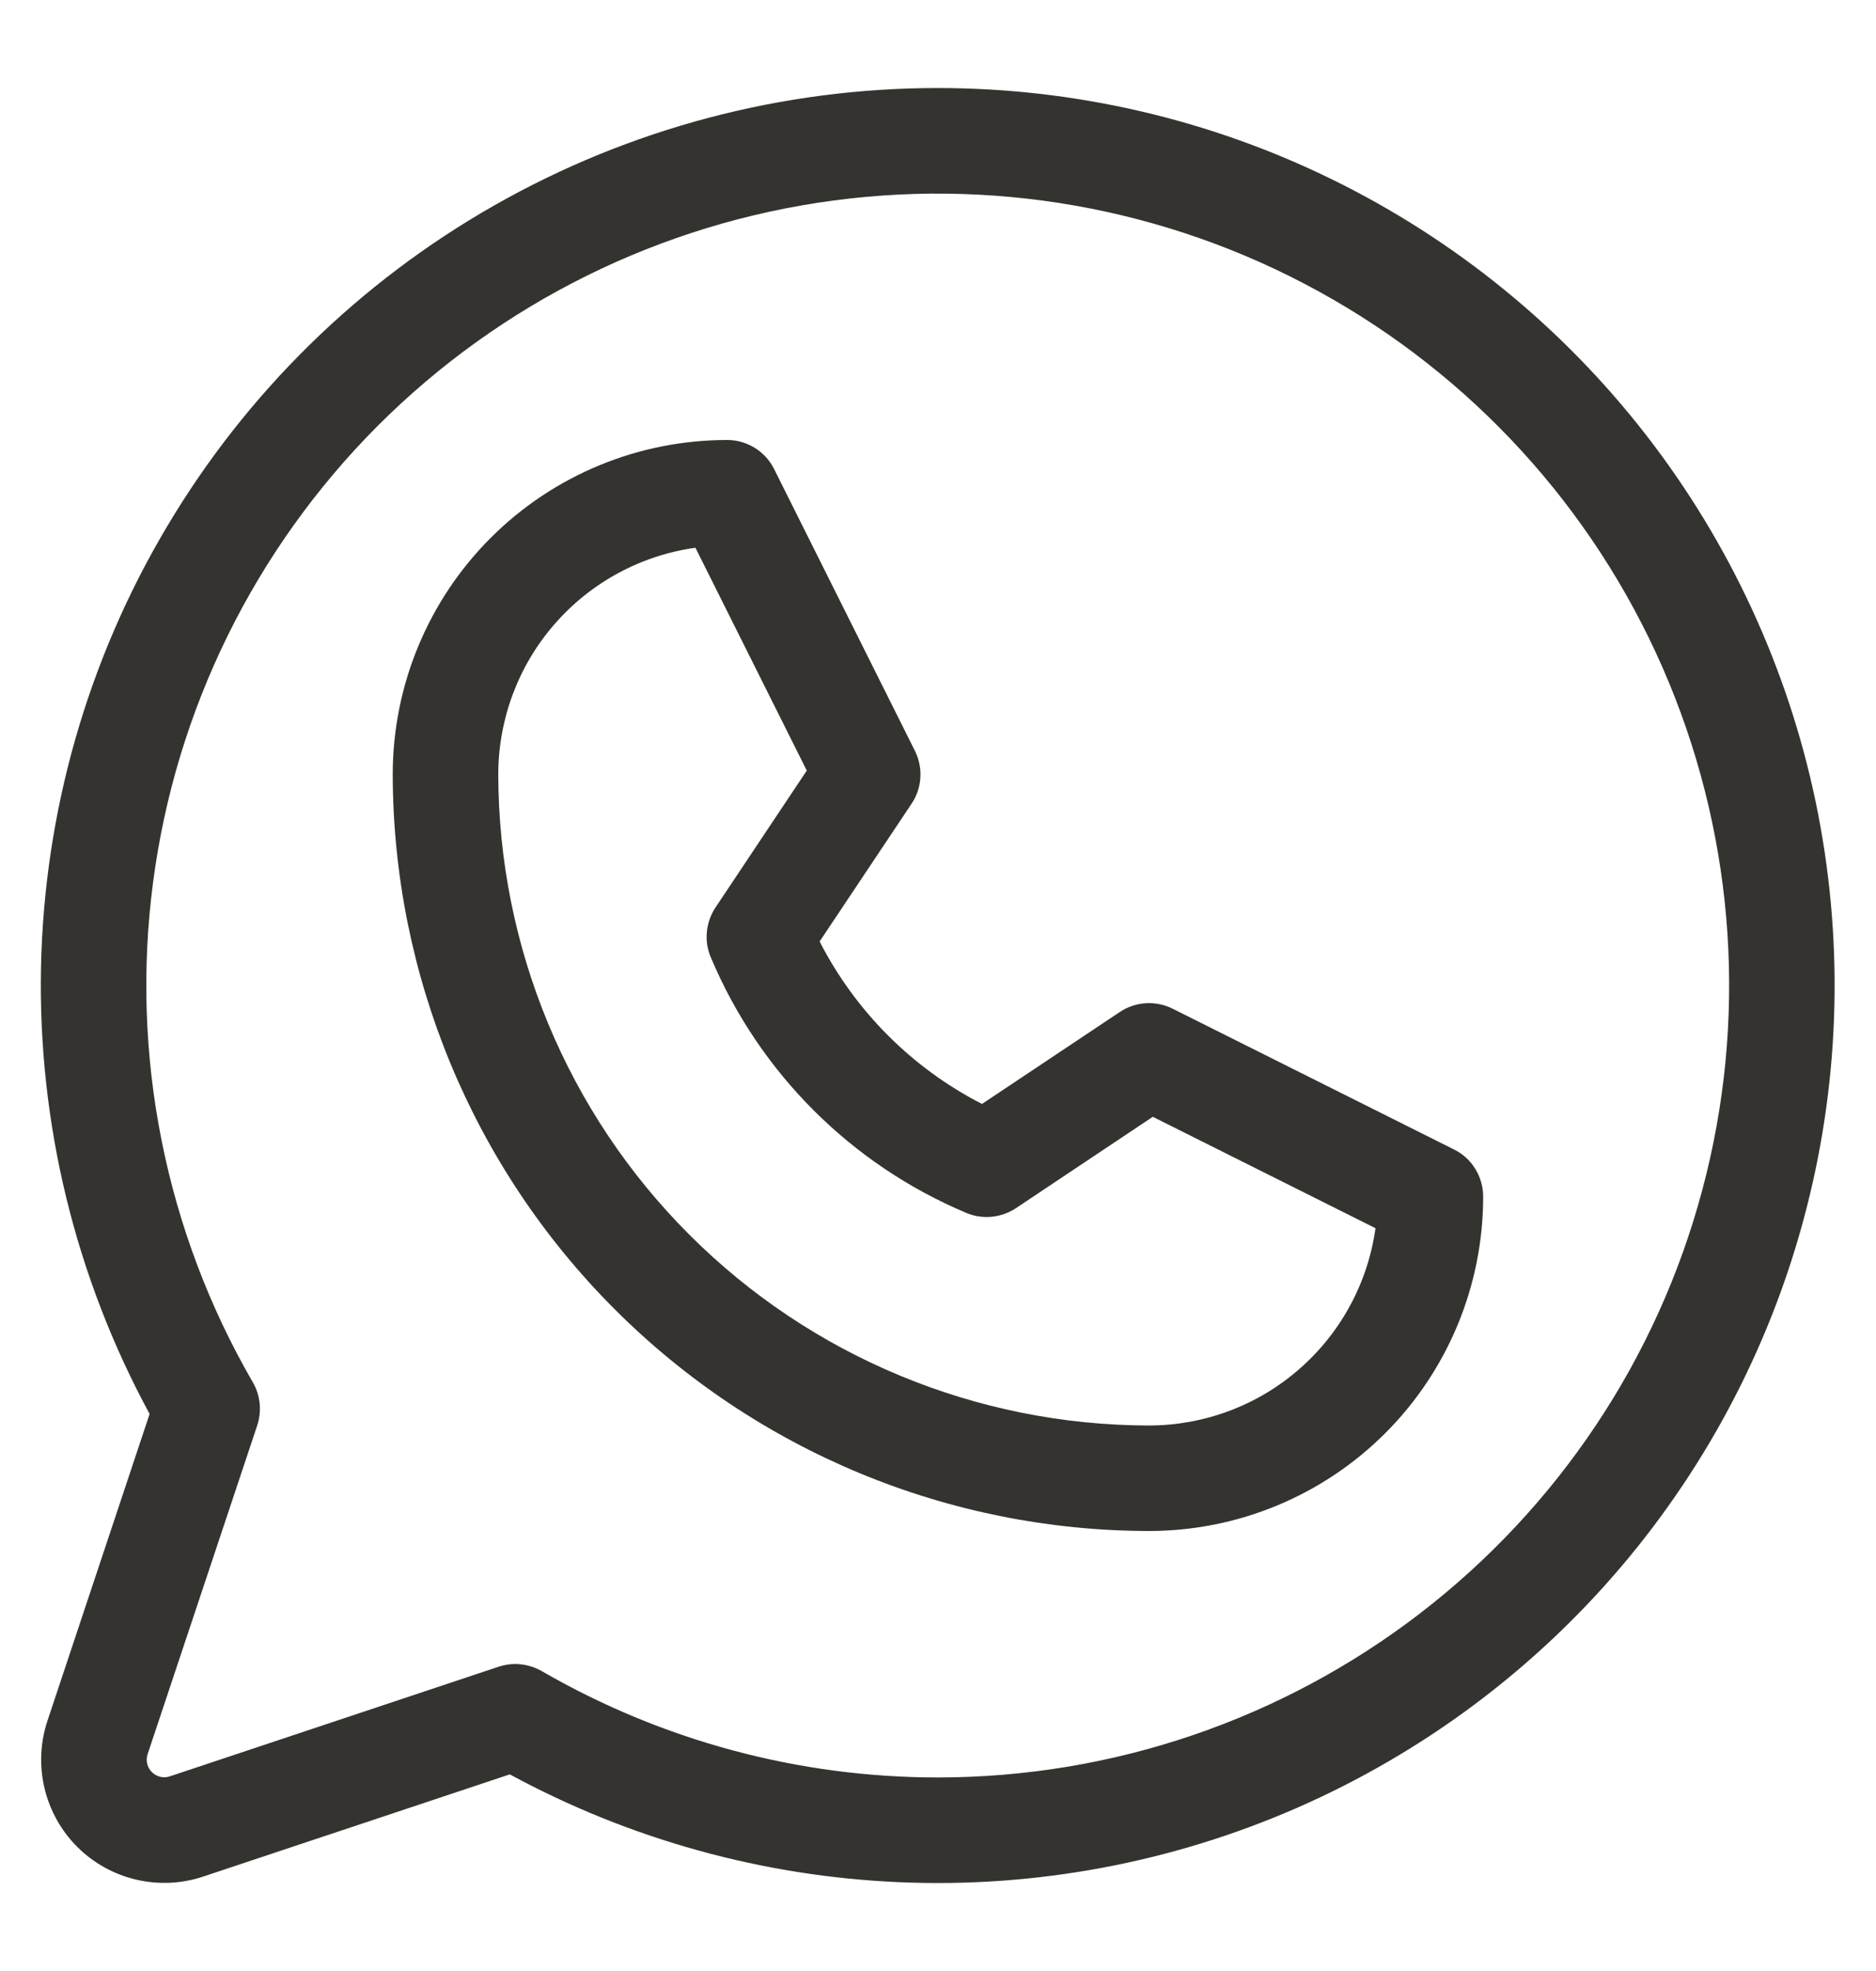 <svg width="20" height="21" viewBox="0 0 20 21" fill="none" xmlns="http://www.w3.org/2000/svg">
<path d="M15.501 12.247L12.501 10.747C12.413 10.703 12.314 10.683 12.215 10.689C12.116 10.695 12.021 10.727 11.939 10.782L10.469 11.762C9.725 11.381 9.119 10.775 8.738 10.031L9.719 8.562C9.774 8.48 9.806 8.384 9.812 8.286C9.818 8.187 9.798 8.088 9.754 8L8.254 5C8.208 4.906 8.136 4.827 8.047 4.772C7.958 4.717 7.855 4.687 7.75 4.688C6.805 4.688 5.899 5.063 5.231 5.731C4.563 6.399 4.187 7.305 4.187 8.25C4.19 10.387 5.04 12.437 6.552 13.948C8.063 15.46 10.112 16.31 12.25 16.312C13.195 16.312 14.101 15.937 14.769 15.269C15.437 14.601 15.812 13.695 15.812 12.75C15.812 12.645 15.783 12.543 15.728 12.454C15.674 12.365 15.595 12.293 15.501 12.247ZM12.25 15.188C10.411 15.185 8.647 14.454 7.347 13.153C6.046 11.852 5.315 10.089 5.312 8.25C5.313 7.662 5.525 7.093 5.912 6.65C6.298 6.206 6.832 5.917 7.414 5.836L8.601 8.21L7.627 9.67C7.576 9.747 7.545 9.836 7.536 9.928C7.527 10.02 7.541 10.113 7.577 10.198C8.094 11.428 9.072 12.406 10.302 12.923C10.387 12.959 10.48 12.973 10.572 12.964C10.664 12.955 10.753 12.924 10.83 12.873L12.29 11.899L14.664 13.086C14.583 13.668 14.294 14.202 13.85 14.588C13.407 14.975 12.838 15.187 12.25 15.188ZM10 0.938C8.342 0.937 6.713 1.368 5.272 2.187C3.831 3.006 2.627 4.186 1.78 5.611C0.932 7.035 0.47 8.656 0.437 10.313C0.405 11.971 0.804 13.608 1.595 15.065L0.506 18.334C0.429 18.565 0.418 18.813 0.474 19.05C0.53 19.288 0.651 19.505 0.823 19.677C0.995 19.849 1.212 19.97 1.45 20.026C1.687 20.082 1.935 20.071 2.166 19.994L5.435 18.905C6.715 19.599 8.136 19.992 9.591 20.054C11.046 20.116 12.495 19.844 13.829 19.261C15.163 18.677 16.346 17.797 17.288 16.687C18.23 15.576 18.906 14.266 19.264 12.855C19.623 11.444 19.654 9.969 19.357 8.544C19.059 7.119 18.439 5.78 17.546 4.631C16.652 3.481 15.508 2.551 14.2 1.911C12.893 1.271 11.456 0.938 10 0.938ZM10 18.938C8.517 18.938 7.06 18.547 5.776 17.805C5.69 17.756 5.593 17.73 5.494 17.729C5.434 17.729 5.374 17.739 5.316 17.758L1.811 18.926C1.778 18.937 1.742 18.939 1.709 18.931C1.675 18.923 1.644 18.906 1.619 18.881C1.594 18.856 1.577 18.825 1.569 18.791C1.561 18.758 1.563 18.722 1.574 18.689L2.742 15.188C2.767 15.112 2.776 15.032 2.768 14.952C2.76 14.873 2.735 14.796 2.695 14.727C1.764 13.12 1.39 11.249 1.631 9.407C1.871 7.565 2.713 5.854 4.025 4.539C5.338 3.225 7.047 2.38 8.889 2.136C10.73 1.892 12.601 2.262 14.21 3.19C15.82 4.117 17.078 5.55 17.79 7.266C18.502 8.982 18.628 10.885 18.148 12.679C17.669 14.474 16.61 16.06 15.136 17.192C13.663 18.323 11.858 18.937 10 18.938Z" fill="#343330"/>
</svg>
